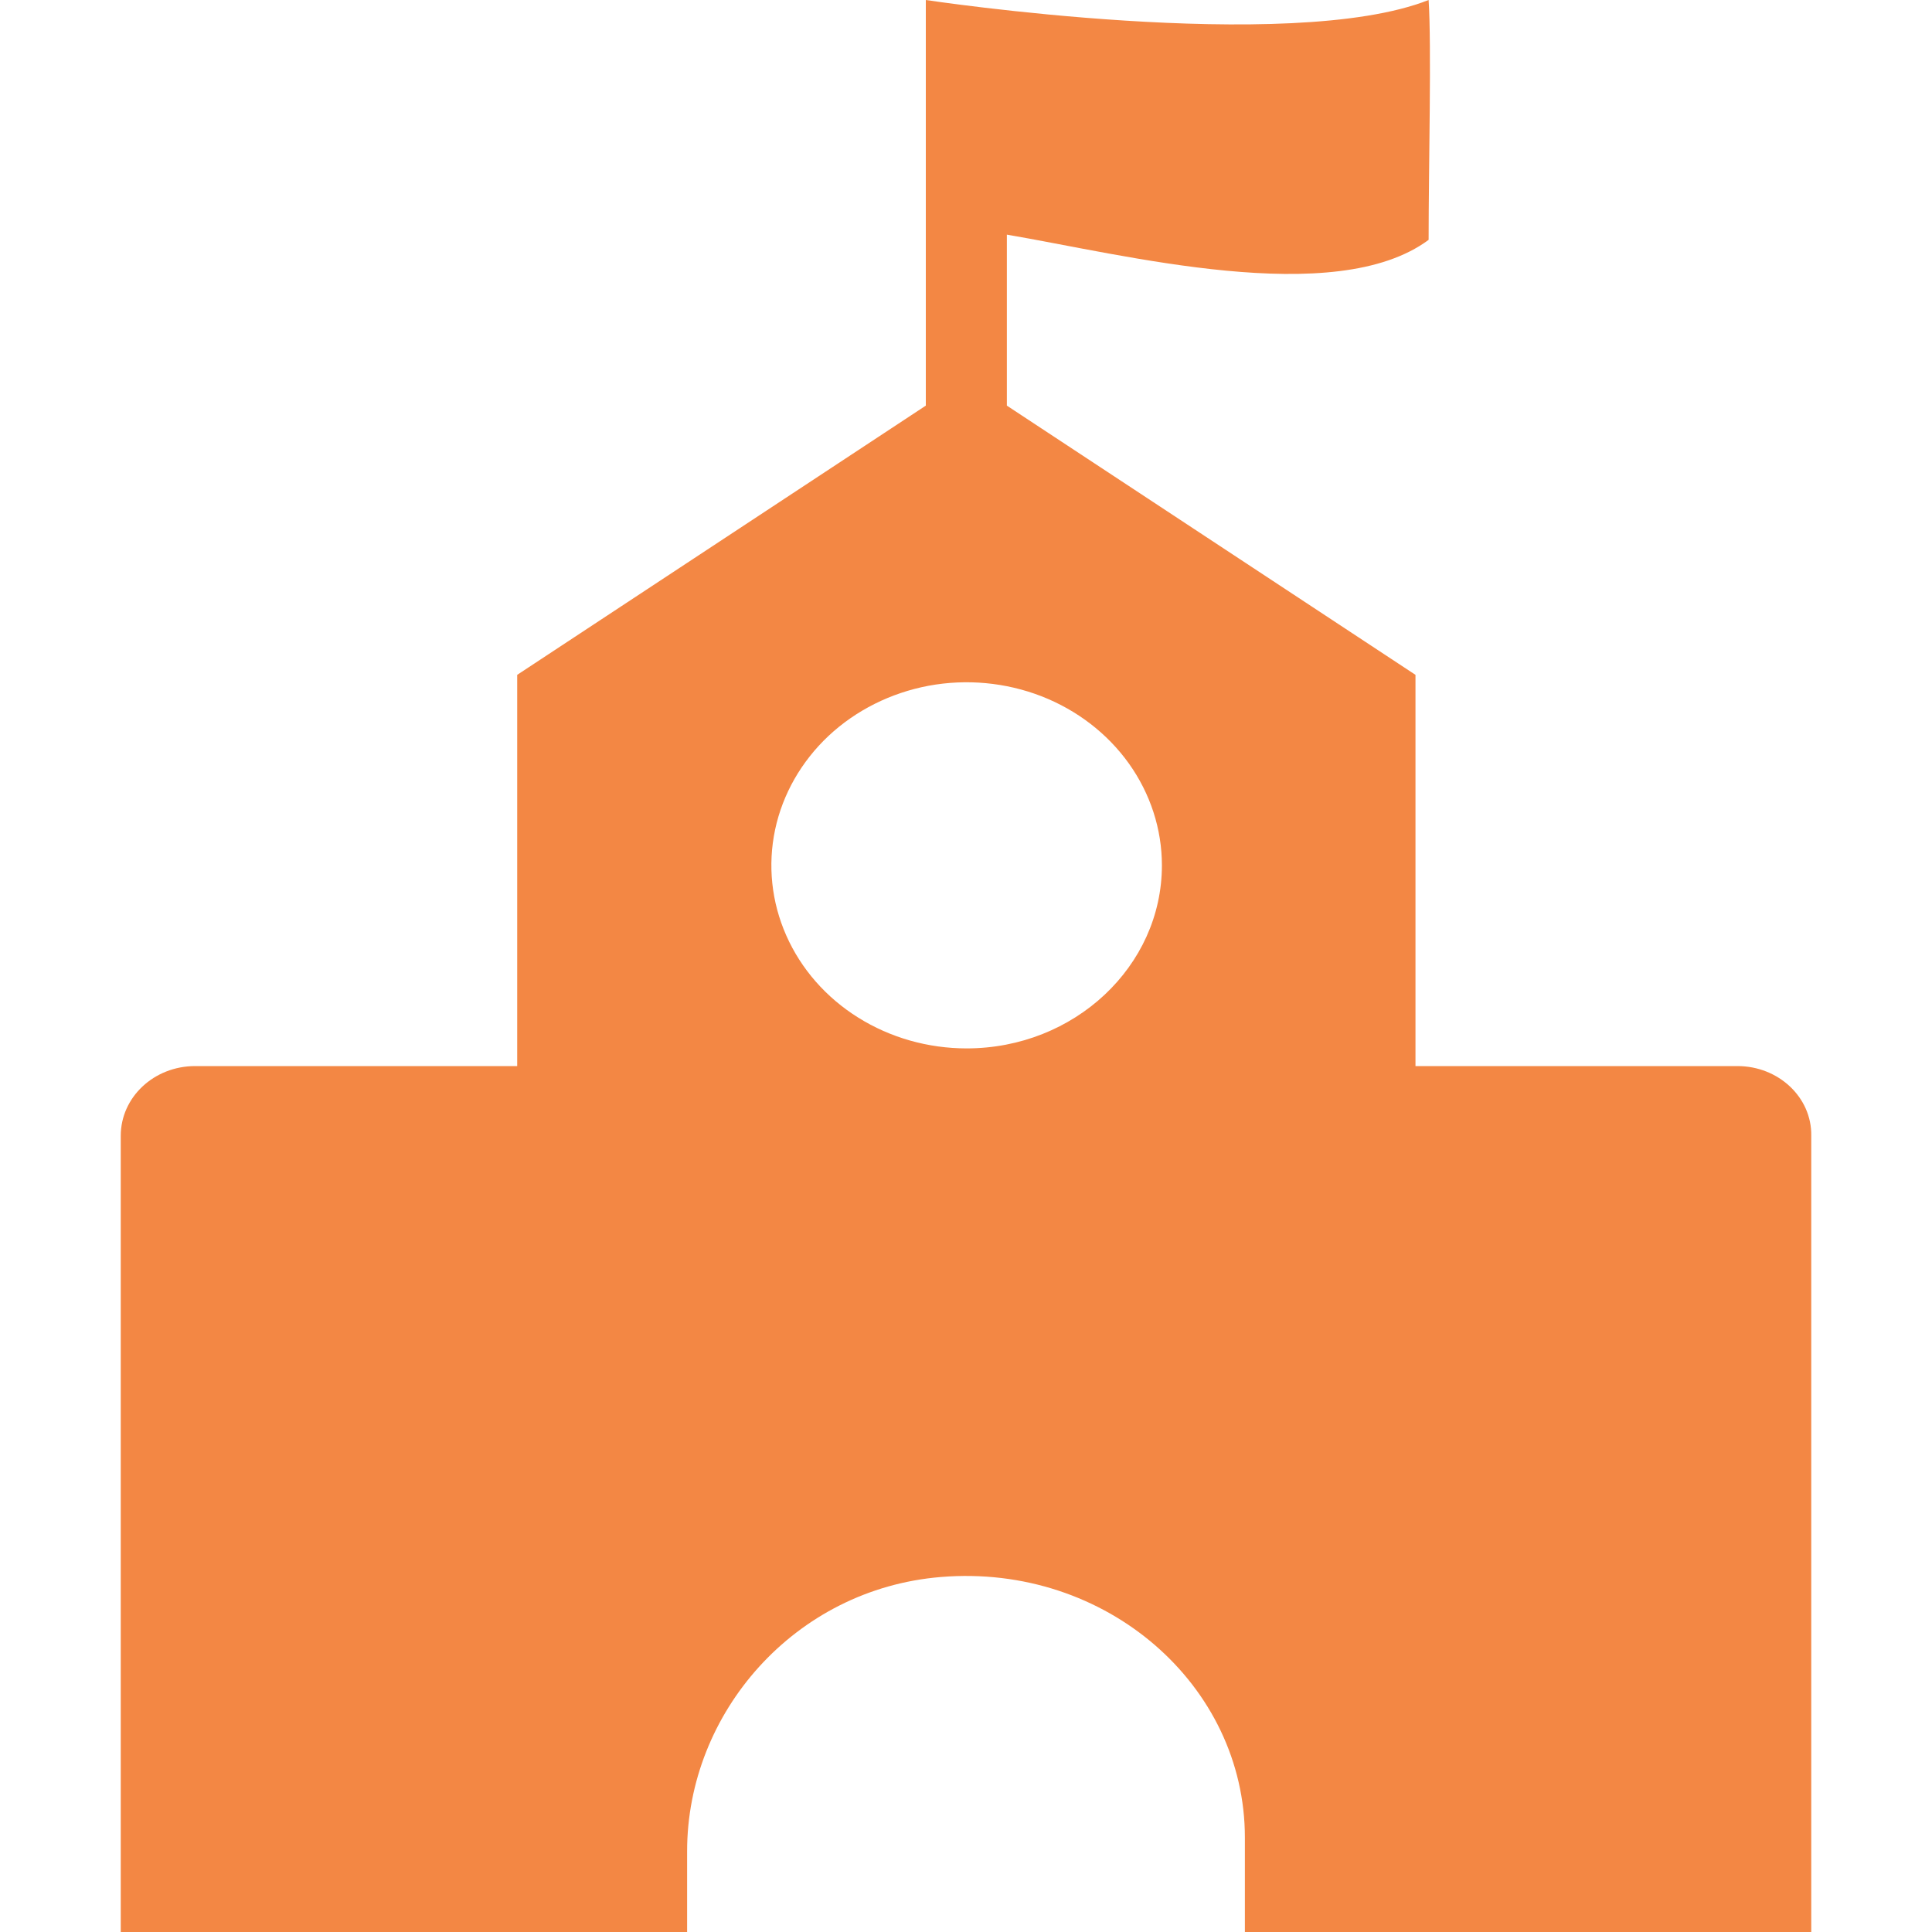 <svg width="20" height="20" viewBox="0 0 20 20" fill="none" xmlns="http://www.w3.org/2000/svg">
<path d="M17.986 11.036H14.653V6.986L10.423 4.199V2.429C11.629 2.633 13.818 3.202 14.789 2.483C14.789 1.729 14.82 0.467 14.789 0C13.351 0.569 9.584 0 9.584 0V4.199L5.354 6.986V11.036H2.02C1.594 11.036 1.25 11.358 1.25 11.758V20H7.113V19.163C7.113 17.734 8.224 16.449 9.741 16.325C11.452 16.184 12.887 17.447 12.887 19.022V20H18.75V11.758C18.757 11.361 18.412 11.036 17.986 11.036V11.036ZM10.007 10.853C9.607 10.853 9.216 10.742 8.884 10.534C8.551 10.326 8.292 10.03 8.139 9.683C7.986 9.337 7.946 8.956 8.024 8.588C8.102 8.221 8.295 7.883 8.577 7.618C8.86 7.353 9.22 7.173 9.612 7.099C10.005 7.026 10.411 7.064 10.78 7.207C11.15 7.351 11.465 7.594 11.687 7.905C11.909 8.217 12.028 8.583 12.028 8.958C12.028 10.003 11.121 10.853 10.007 10.853Z" fill="#F38744"/>
</svg>
